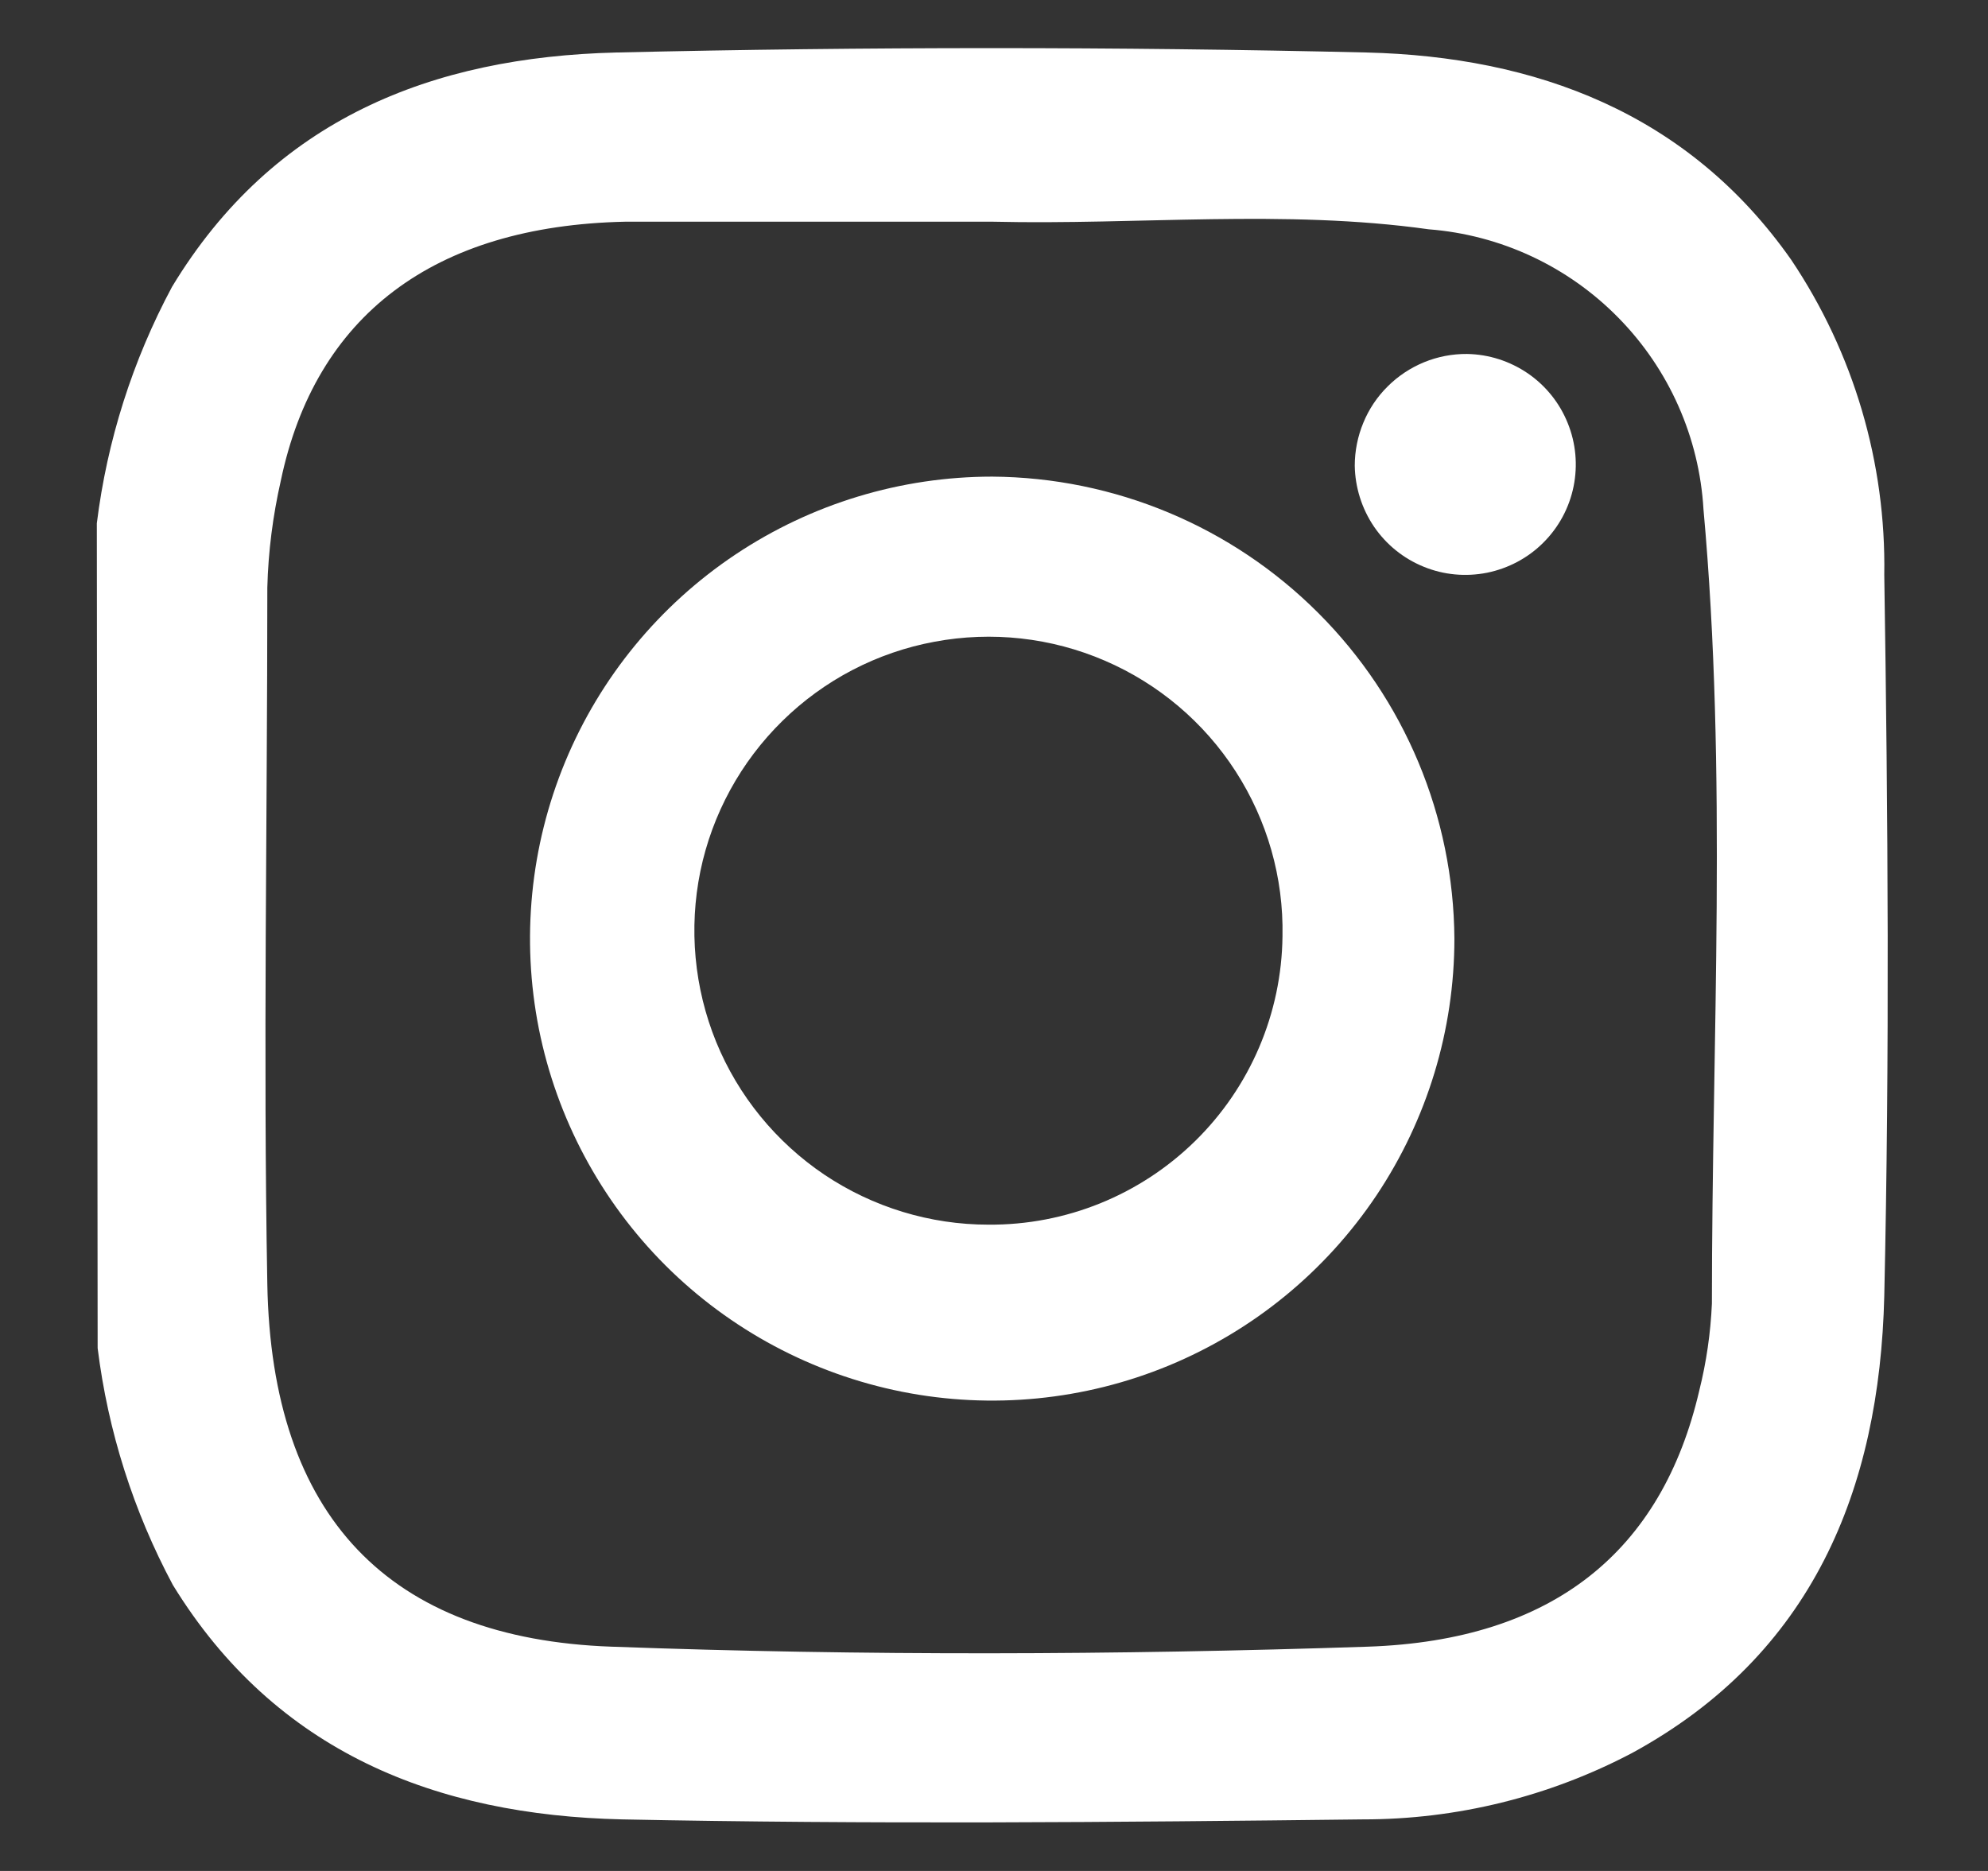 <svg width="17" height="16" viewBox="0 0 17 16" fill="none" xmlns="http://www.w3.org/2000/svg">
<rect x="0" y="0" width="17" height="16" fill="#333333" stroke="none"/>
<path d="M0.828 4.475C0.916 3.767 1.134 3.082 1.471 2.453C2.34 1.016 3.698 0.488 5.269 0.449C7.405 0.399 9.546 0.399 11.689 0.449C13.127 0.485 14.434 0.962 15.318 2.223C15.852 3.019 16.129 3.959 16.113 4.917C16.145 6.971 16.159 9.029 16.113 11.083C16.073 12.739 15.498 14.151 13.957 14.991C13.247 15.365 12.456 15.56 11.653 15.559C9.541 15.584 7.428 15.602 5.319 15.559C3.734 15.523 2.358 14.988 1.478 13.554C1.141 12.924 0.923 12.238 0.835 11.529L0.828 4.475ZM8.492 1.896C7.442 1.896 6.393 1.896 5.344 1.896C3.706 1.932 2.696 2.701 2.401 4.112C2.333 4.412 2.294 4.717 2.286 5.024C2.286 7.011 2.25 8.997 2.286 10.983C2.322 12.969 3.325 14.014 5.229 14.082C7.385 14.161 9.541 14.154 11.697 14.082C13.285 14.028 14.212 13.264 14.531 11.892C14.592 11.648 14.628 11.399 14.639 11.148C14.639 8.882 14.772 6.616 14.567 4.356C14.531 3.741 14.273 3.159 13.841 2.719C13.409 2.278 12.833 2.009 12.218 1.961C10.982 1.788 9.735 1.925 8.492 1.896Z" fill="white"/>
<path d="M12.437 8.027C12.437 8.809 12.205 9.572 11.771 10.222C11.336 10.872 10.719 11.378 9.997 11.677C9.275 11.976 8.48 12.054 7.714 11.902C6.947 11.749 6.243 11.373 5.69 10.821C5.137 10.268 4.761 9.564 4.608 8.798C4.456 8.032 4.534 7.237 4.833 6.515C5.132 5.793 5.639 5.176 6.289 4.742C6.939 4.308 7.703 4.076 8.485 4.076C9.531 4.083 10.532 4.501 11.272 5.241C12.012 5.98 12.43 6.981 12.437 8.027ZM10.967 8.006C10.977 7.506 10.837 7.016 10.566 6.596C10.296 6.177 9.906 5.847 9.448 5.65C8.989 5.452 8.482 5.396 7.991 5.488C7.5 5.579 7.047 5.815 6.691 6.165C6.335 6.514 6.09 6.962 5.989 7.451C5.889 7.94 5.936 8.448 6.124 8.91C6.313 9.372 6.636 9.767 7.05 10.046C7.465 10.324 7.953 10.473 8.452 10.473C9.113 10.478 9.748 10.221 10.22 9.758C10.691 9.296 10.96 8.666 10.967 8.006Z" fill="white"/>
<path d="M12.545 3.027C12.731 3.03 12.911 3.088 13.065 3.193C13.218 3.298 13.337 3.446 13.406 3.618C13.476 3.79 13.493 3.979 13.456 4.161C13.419 4.343 13.329 4.51 13.197 4.641C13.066 4.772 12.898 4.861 12.716 4.898C12.534 4.934 12.345 4.917 12.173 4.846C12.001 4.776 11.854 4.657 11.749 4.503C11.645 4.349 11.588 4.168 11.585 3.983C11.585 3.857 11.61 3.732 11.658 3.616C11.706 3.499 11.776 3.394 11.866 3.305C11.955 3.216 12.061 3.146 12.177 3.098C12.294 3.05 12.419 3.026 12.545 3.027Z" fill="white"/>
</svg>
